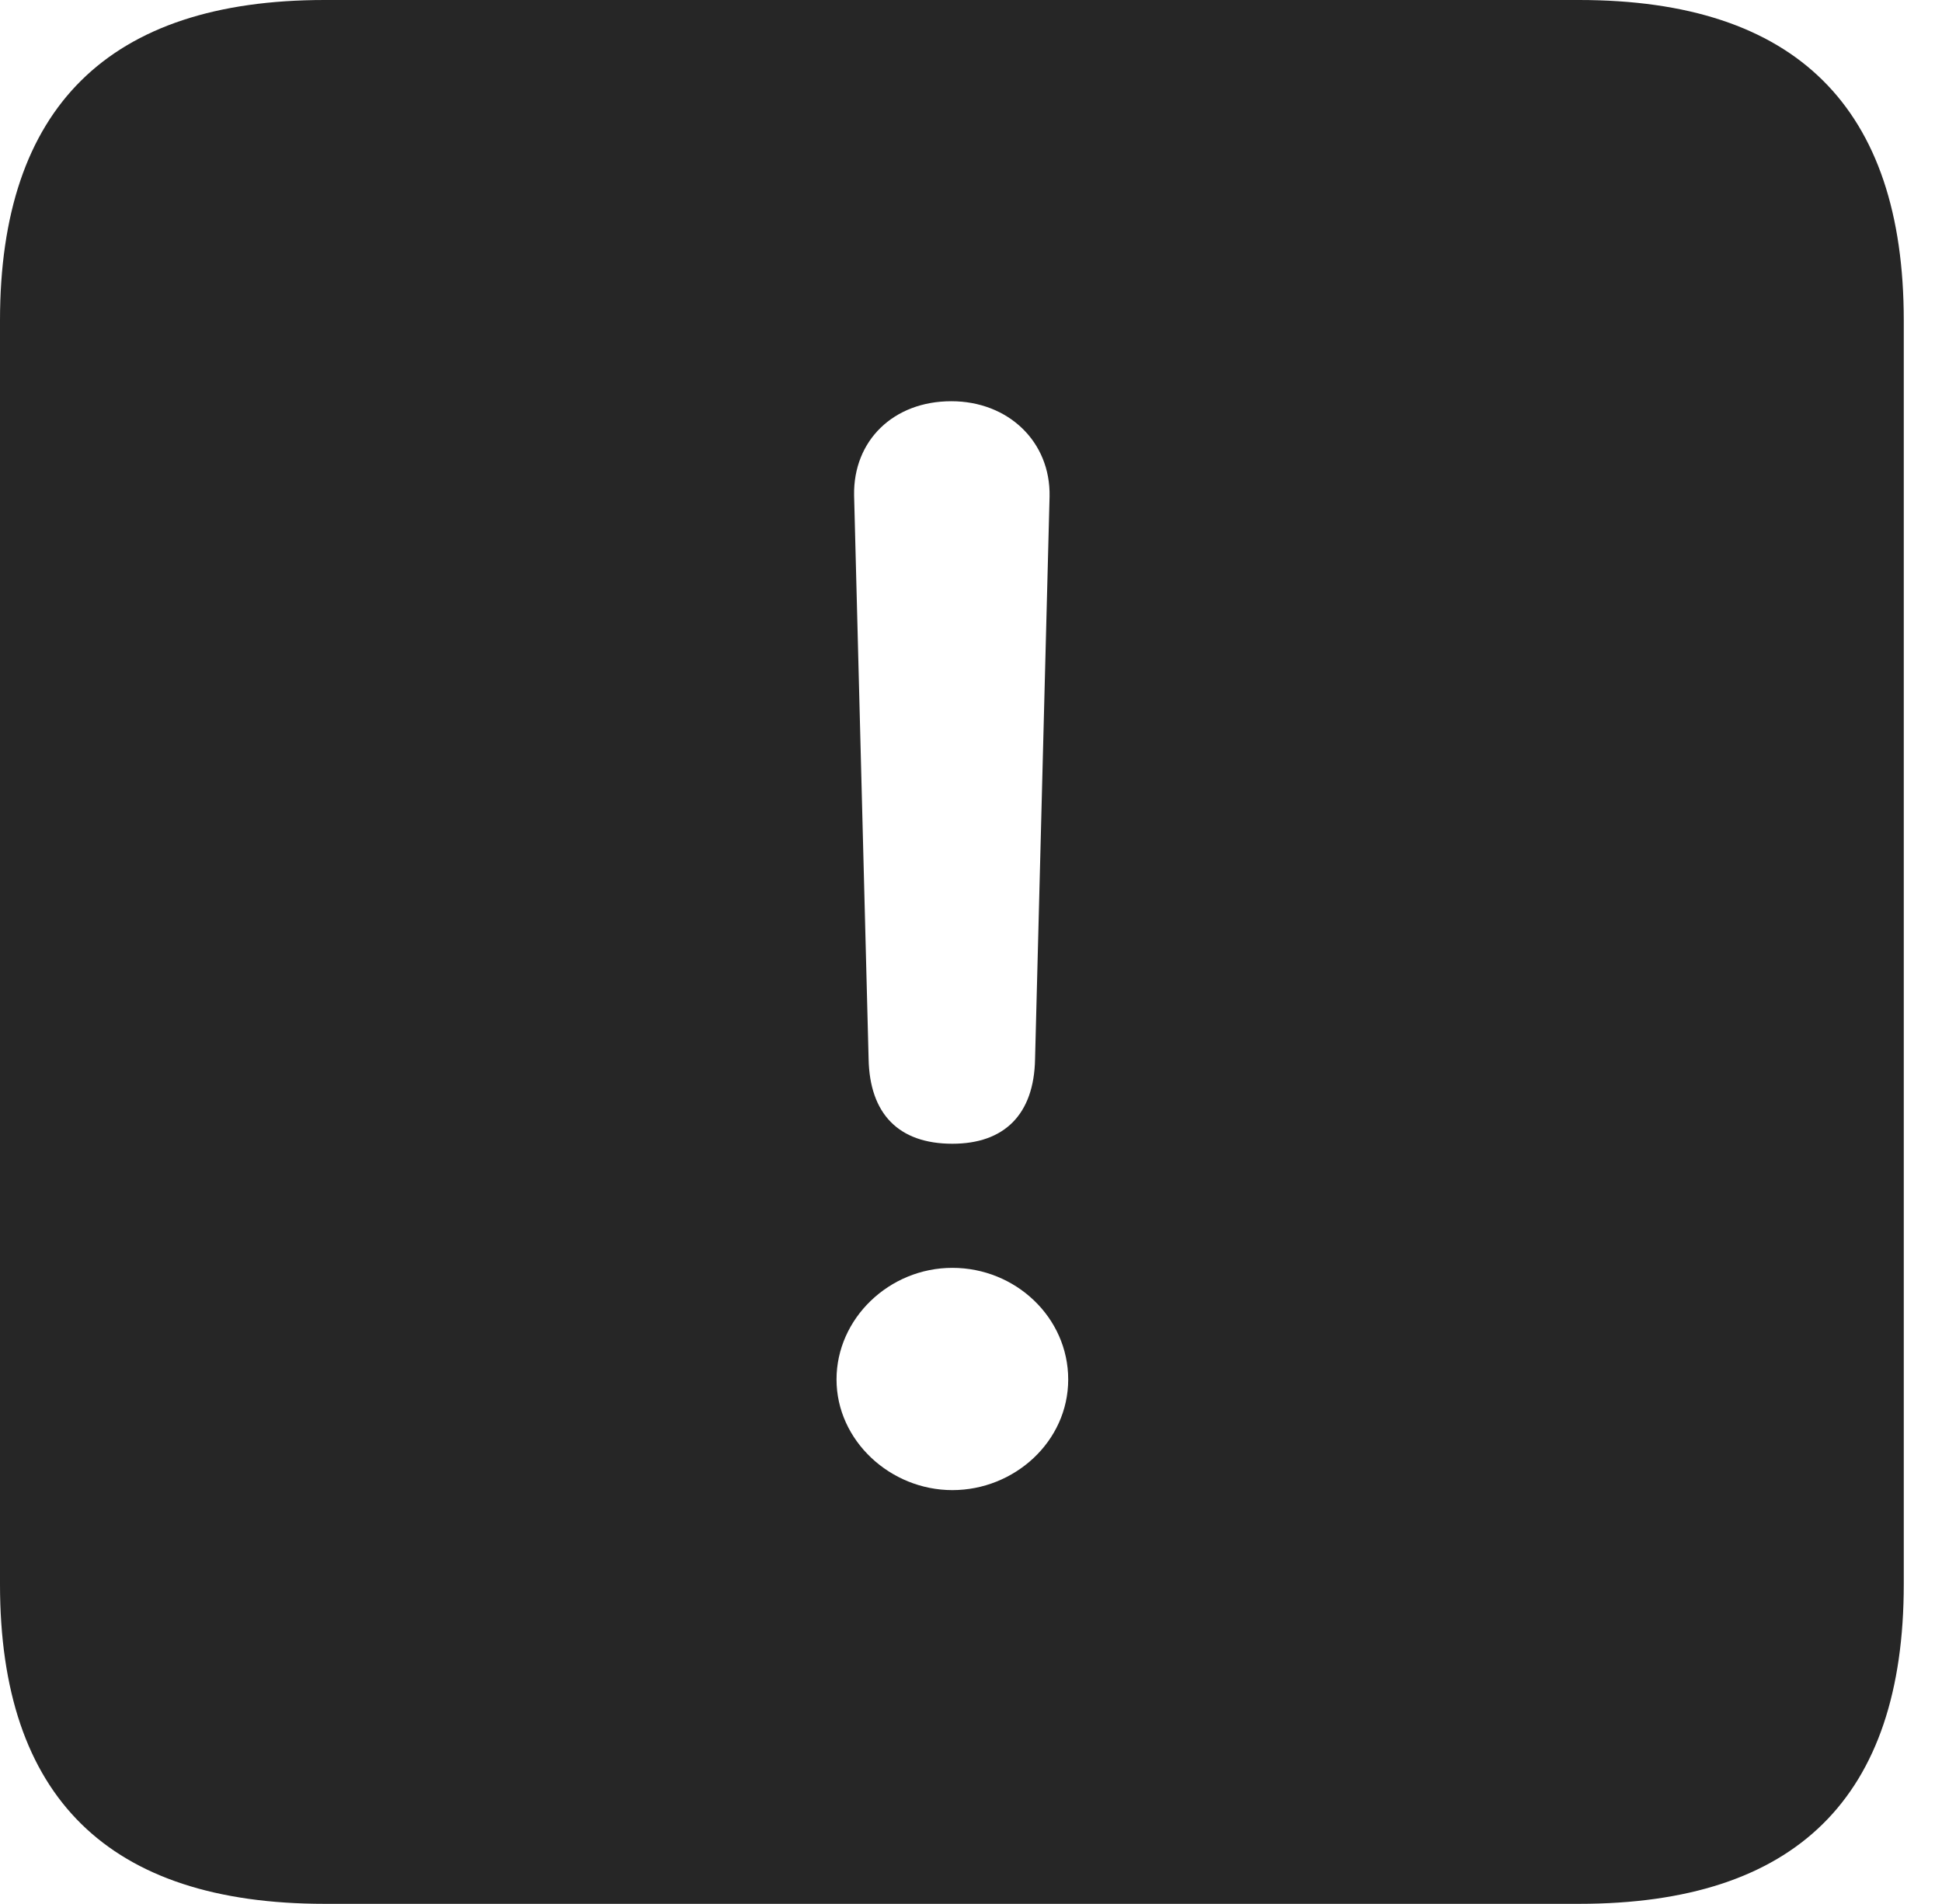 <?xml version="1.0" encoding="UTF-8"?>
<!--Generator: Apple Native CoreSVG 341-->
<!DOCTYPE svg
PUBLIC "-//W3C//DTD SVG 1.1//EN"
       "http://www.w3.org/Graphics/SVG/1.1/DTD/svg11.dtd">
<svg version="1.1" xmlns="http://www.w3.org/2000/svg" xmlns:xlink="http://www.w3.org/1999/xlink" viewBox="0 0 18.34 17.979">
 <g>
  <rect height="17.979" opacity="0" width="18.34" x="0" y="0"/>
  <path d="M17.979 3.027L17.979 14.961C17.979 16.973 16.963 17.979 14.912 17.979L3.066 17.979C1.025 17.979 0 16.973 0 14.961L0 3.027C0 1.016 1.025 0 3.066 0L14.912 0C16.963 0 17.979 1.016 17.979 3.027ZM7.9 13.027C7.9 13.604 8.408 14.072 8.994 14.072C9.58 14.072 10.088 13.613 10.088 13.027C10.088 12.441 9.59 11.973 8.994 11.973C8.398 11.973 7.9 12.451 7.9 13.027ZM8.066 4.678L8.203 10C8.213 10.518 8.486 10.801 8.994 10.801C9.482 10.801 9.766 10.527 9.775 10L9.912 4.688C9.922 4.17 9.521 3.789 8.984 3.789C8.438 3.789 8.057 4.16 8.066 4.678Z" fill="black" fill-opacity="0.85"/>
 </g>
</svg>
